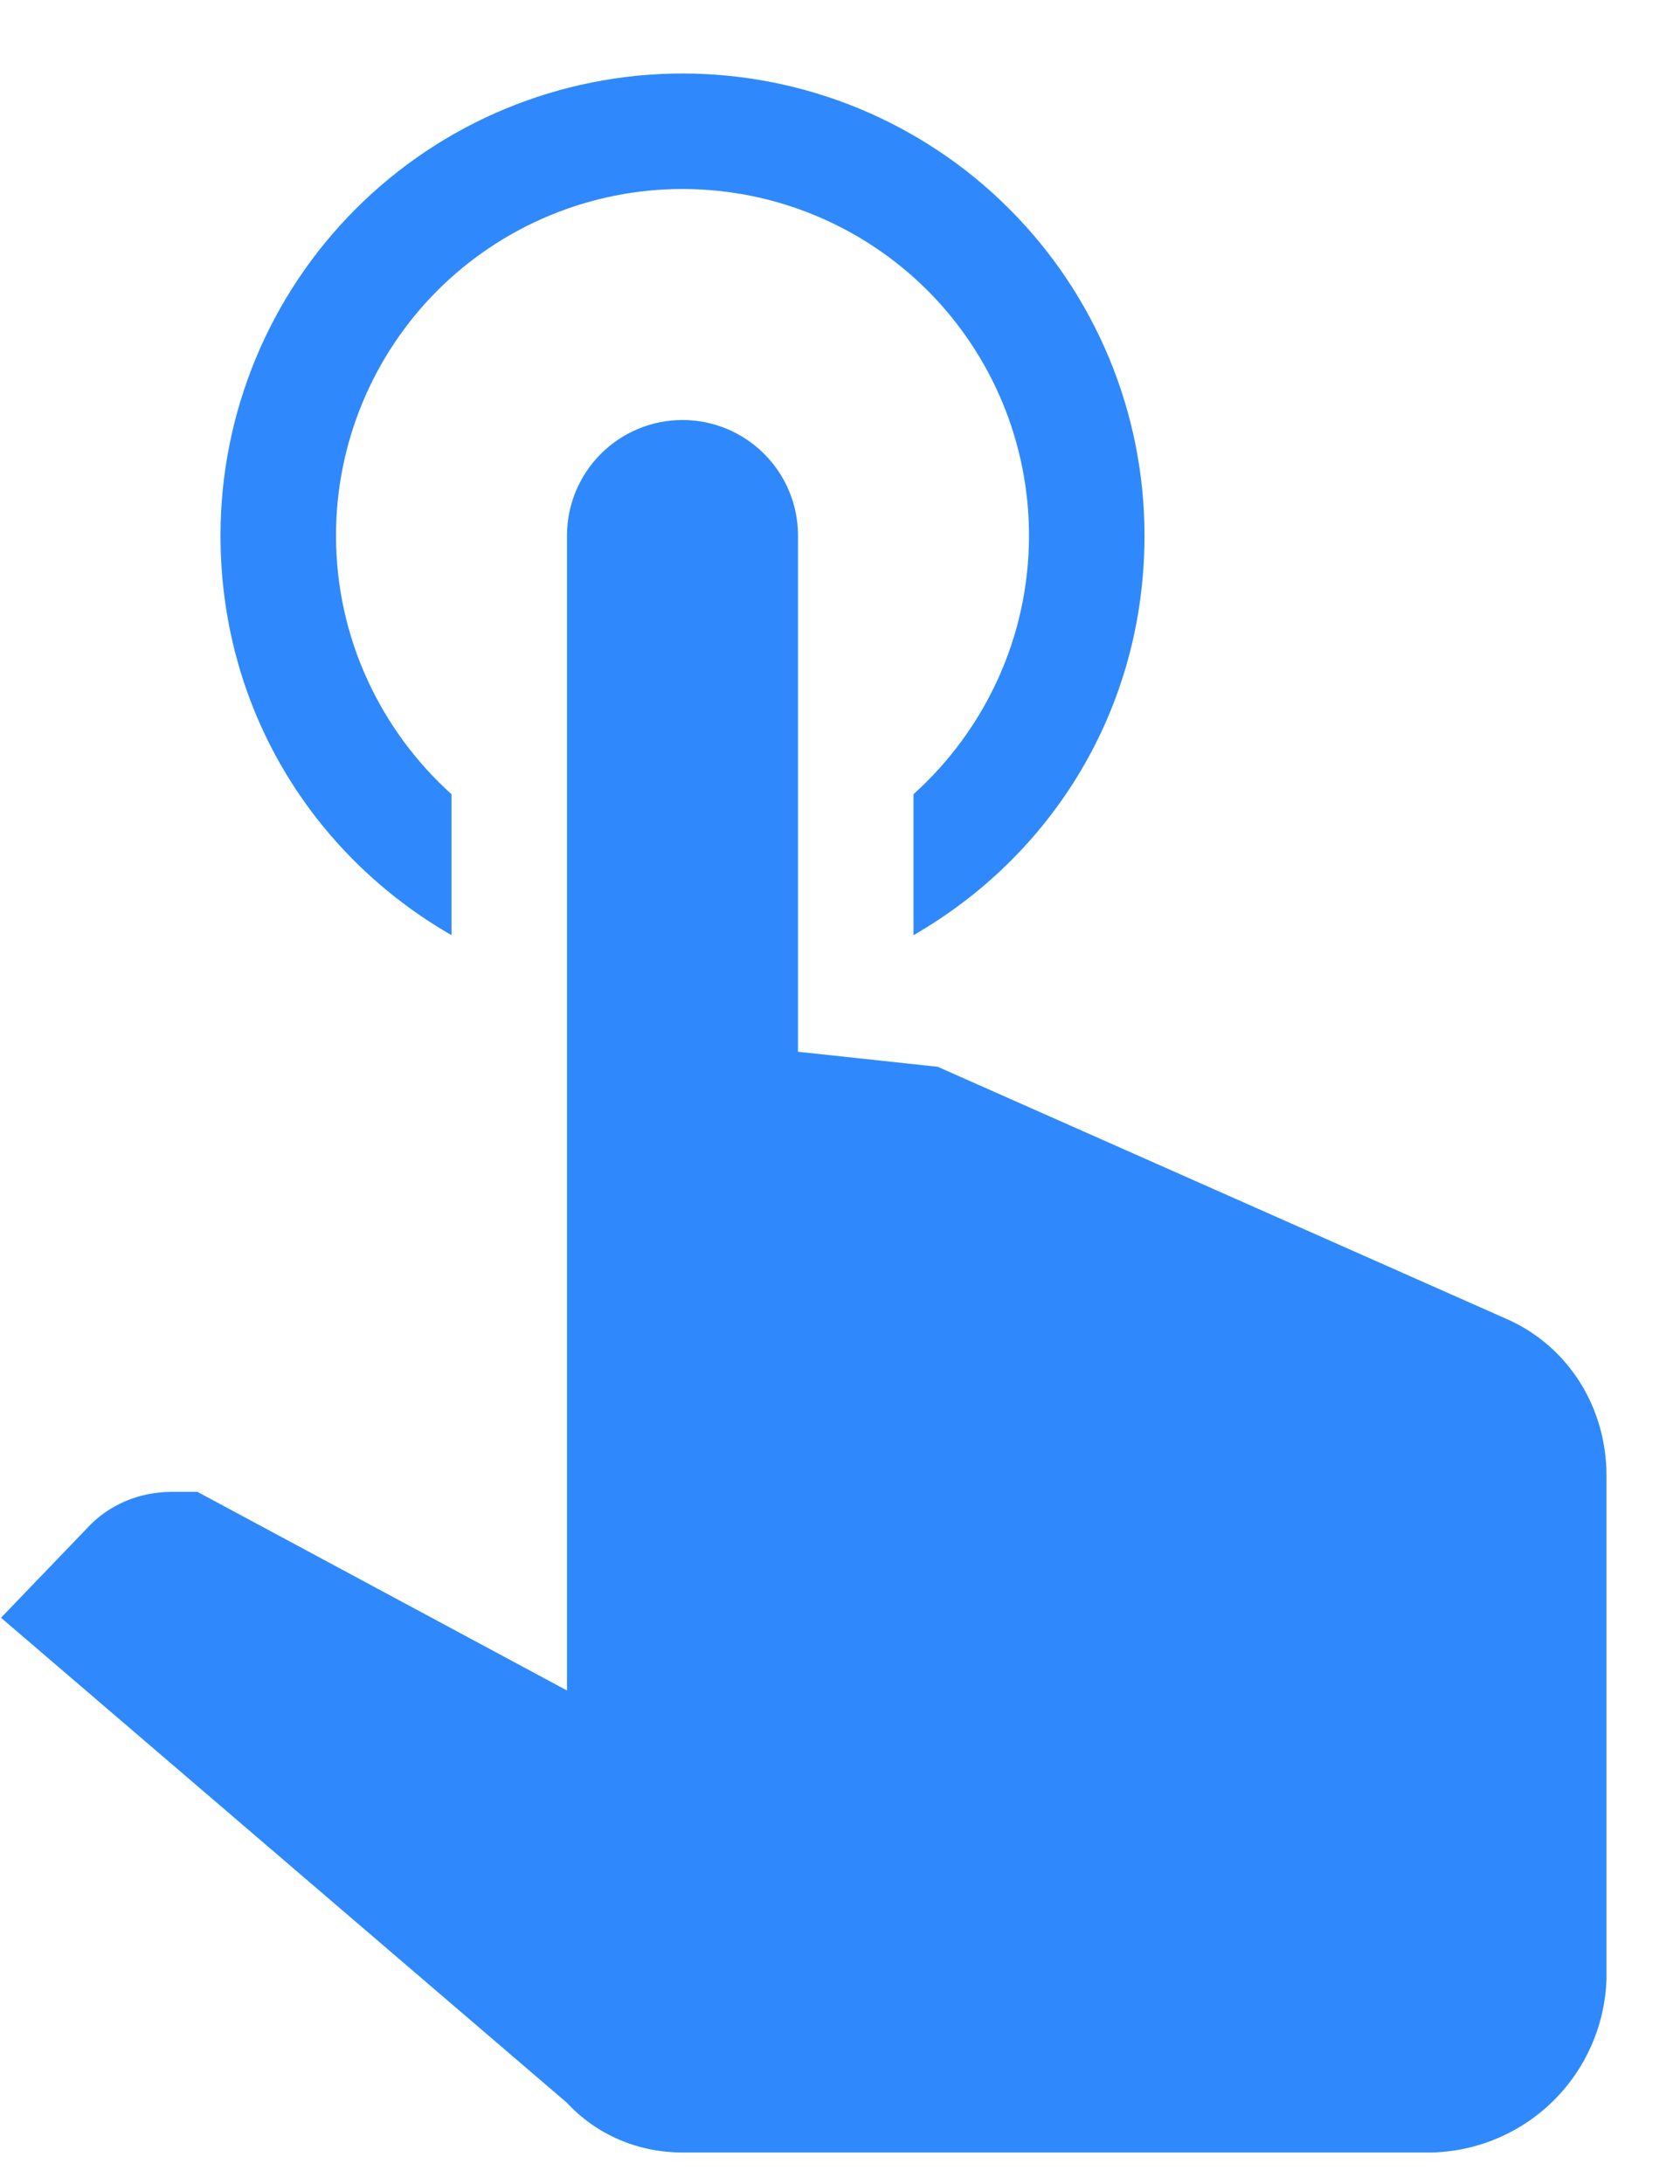 <svg width="20" height="26" viewBox="0 0 20 26" fill="none" xmlns="http://www.w3.org/2000/svg">
<path d="M6.75 6.375C6.75 6.01 6.895 5.661 7.153 5.403C7.411 5.145 7.76 5 8.125 5C8.49 5 8.839 5.145 9.097 5.403C9.355 5.661 9.5 6.01 9.5 6.375V12.521L11.164 12.7L17.956 15.711C18.685 16.041 19.125 16.77 19.125 17.567V23.562C19.084 24.69 18.19 25.584 17.062 25.625H8.125C7.602 25.625 7.107 25.419 6.75 25.034L0.012 19.259L1.03 18.2C1.291 17.911 1.662 17.76 2.047 17.76H2.35L6.75 20.125V6.375ZM8.125 0.875C9.584 0.875 10.983 1.454 12.014 2.486C13.046 3.517 13.625 4.916 13.625 6.375C13.625 8.438 12.525 10.184 10.875 11.133V9.455C11.714 8.699 12.25 7.599 12.25 6.375C12.25 5.281 11.815 4.232 11.042 3.458C10.268 2.685 9.219 2.25 8.125 2.25C7.031 2.25 5.982 2.685 5.208 3.458C4.435 4.232 4 5.281 4 6.375C4 7.599 4.536 8.699 5.375 9.455V11.133C3.725 10.184 2.625 8.438 2.625 6.375C2.625 4.916 3.204 3.517 4.236 2.486C5.267 1.454 6.666 0.875 8.125 0.875Z" fill="#2F89FC"/>
</svg>
